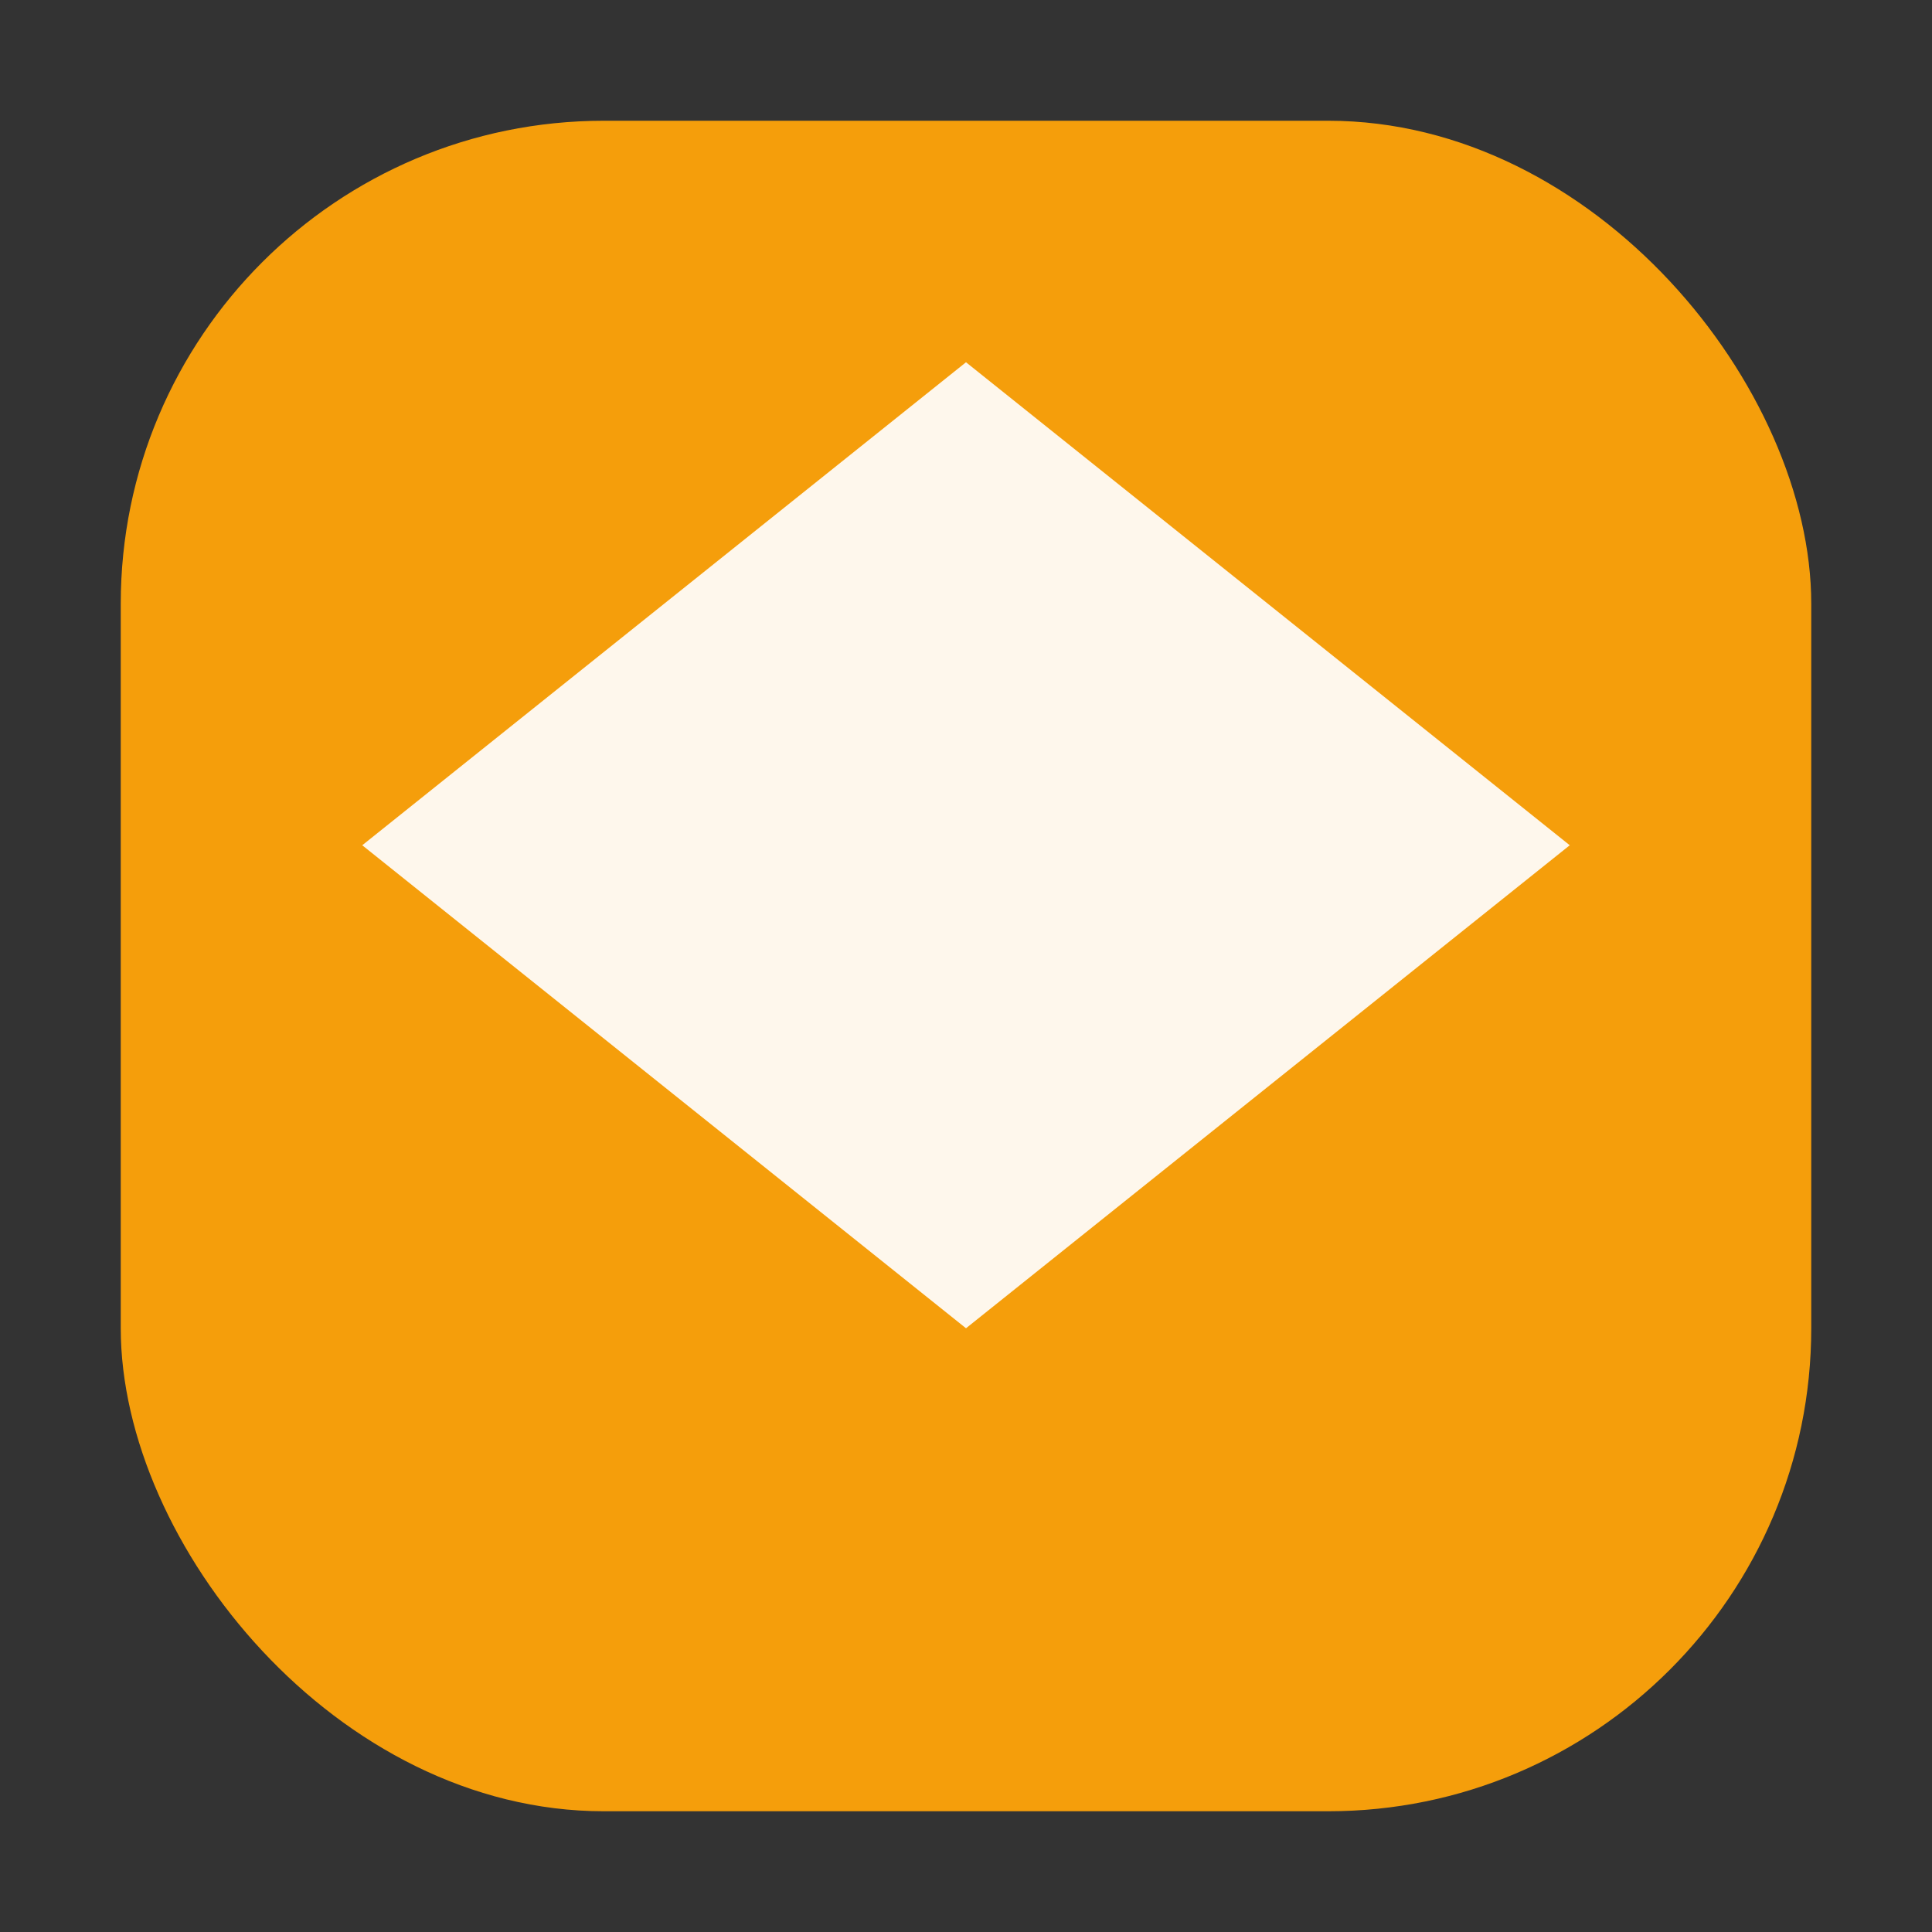 
<svg xmlns="http://www.w3.org/2000/svg" viewBox="0 0 32 32" role="img" aria-label="icon">
  <rect x="0" y="0" width="32" height="32" fill="#333333" stroke="none"/>
  <rect x="2" y="2" width="28" height="28" rx="8" fill="#f59e0b"/>
  <path d="M16 6l10 8-10 8-10-8 10-8z" fill="white" opacity="0.92"/>
</svg>

